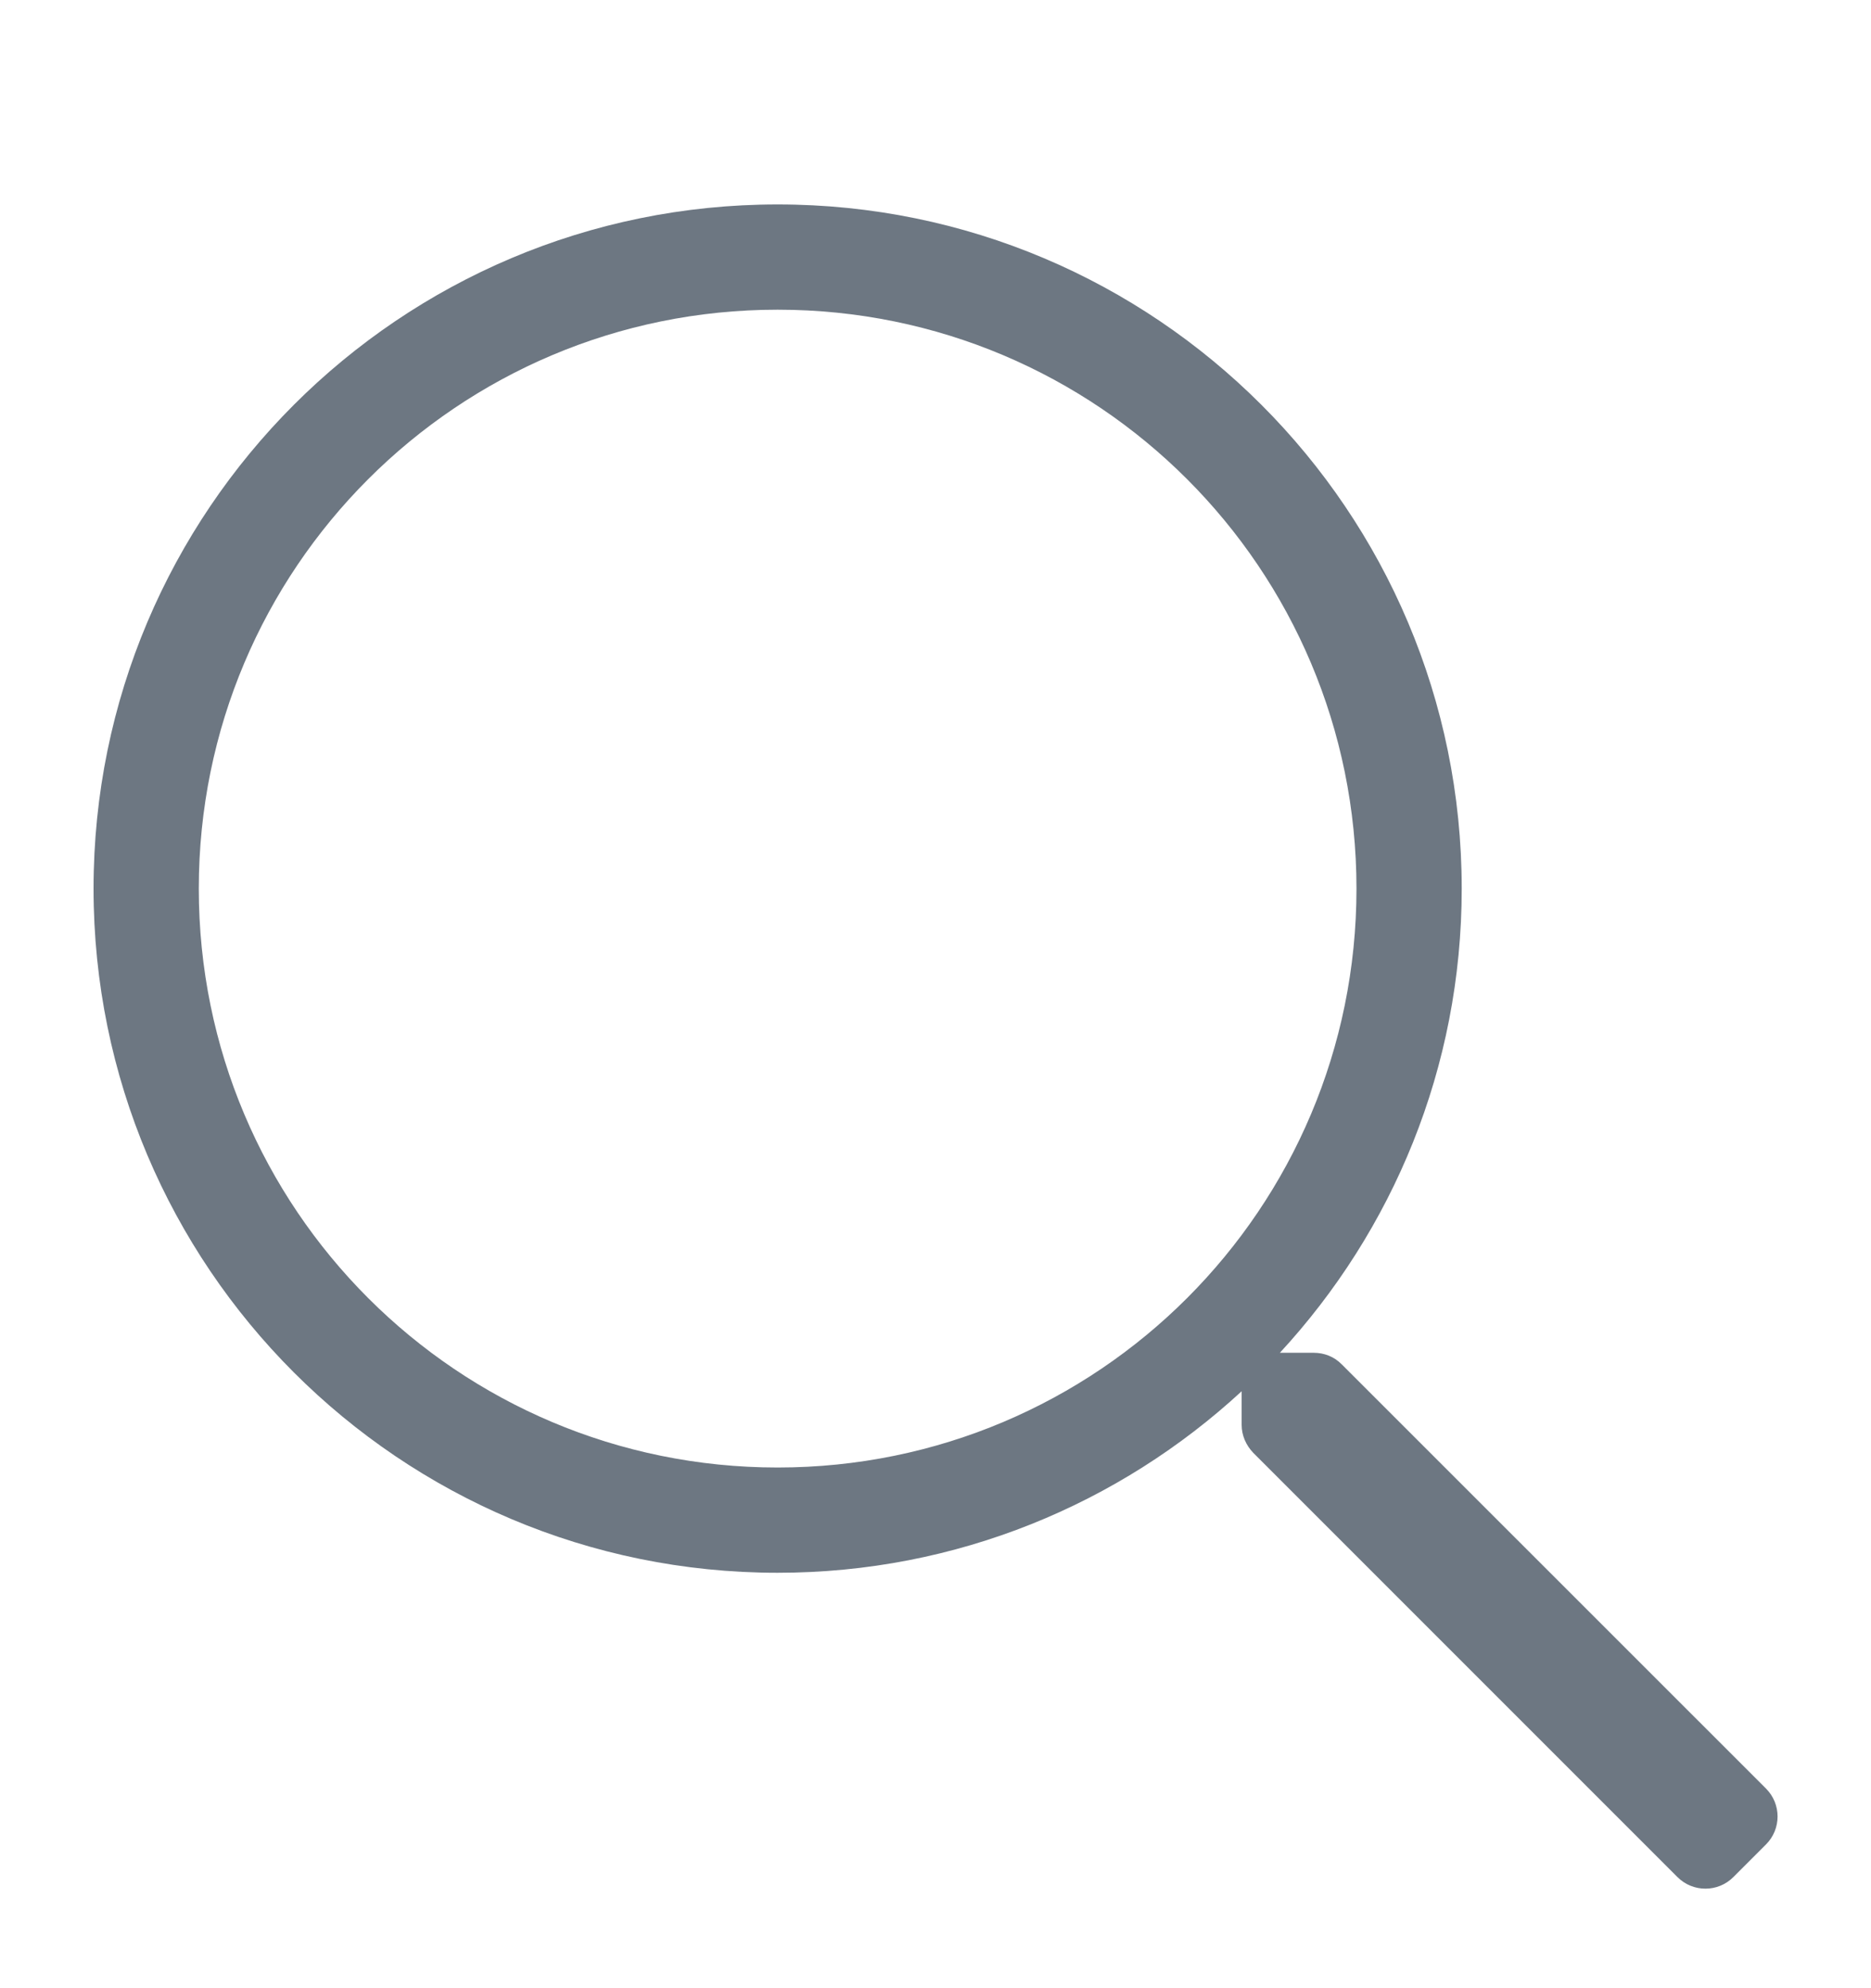 <svg width="16" height="17" viewBox="0 0 16 17" fill="none" xmlns="http://www.w3.org/2000/svg">
<g clip-path="url(#clip0_24_77)">
<path d="M15.102 15.293L11.473 11.665C11.409 11.6 11.324 11.567 11.234 11.567H10.945C11.909 10.523 12.5 9.131 12.5 7.598C12.5 4.367 9.882 1.748 6.65 1.748C3.418 1.748 0.8 4.367 0.8 7.598C0.8 10.83 3.418 13.448 6.65 13.448C8.183 13.448 9.575 12.858 10.618 11.896V12.183C10.618 12.273 10.655 12.357 10.717 12.422L14.345 16.05C14.477 16.182 14.691 16.182 14.823 16.05L15.102 15.771C15.234 15.639 15.234 15.425 15.102 15.293ZM6.65 12.548C3.913 12.548 1.7 10.335 1.7 7.598C1.7 4.862 3.913 2.648 6.65 2.648C9.387 2.648 11.6 4.862 11.6 7.598C11.6 10.335 9.387 12.548 6.65 12.548Z" fill="#6D7782"/>
</g>
<defs>
<clipPath id="clip0_24_77">
<rect width="16" height="16" fill="white" transform="translate(0 0.948)"/>
</clipPath>
</defs>
</svg>
